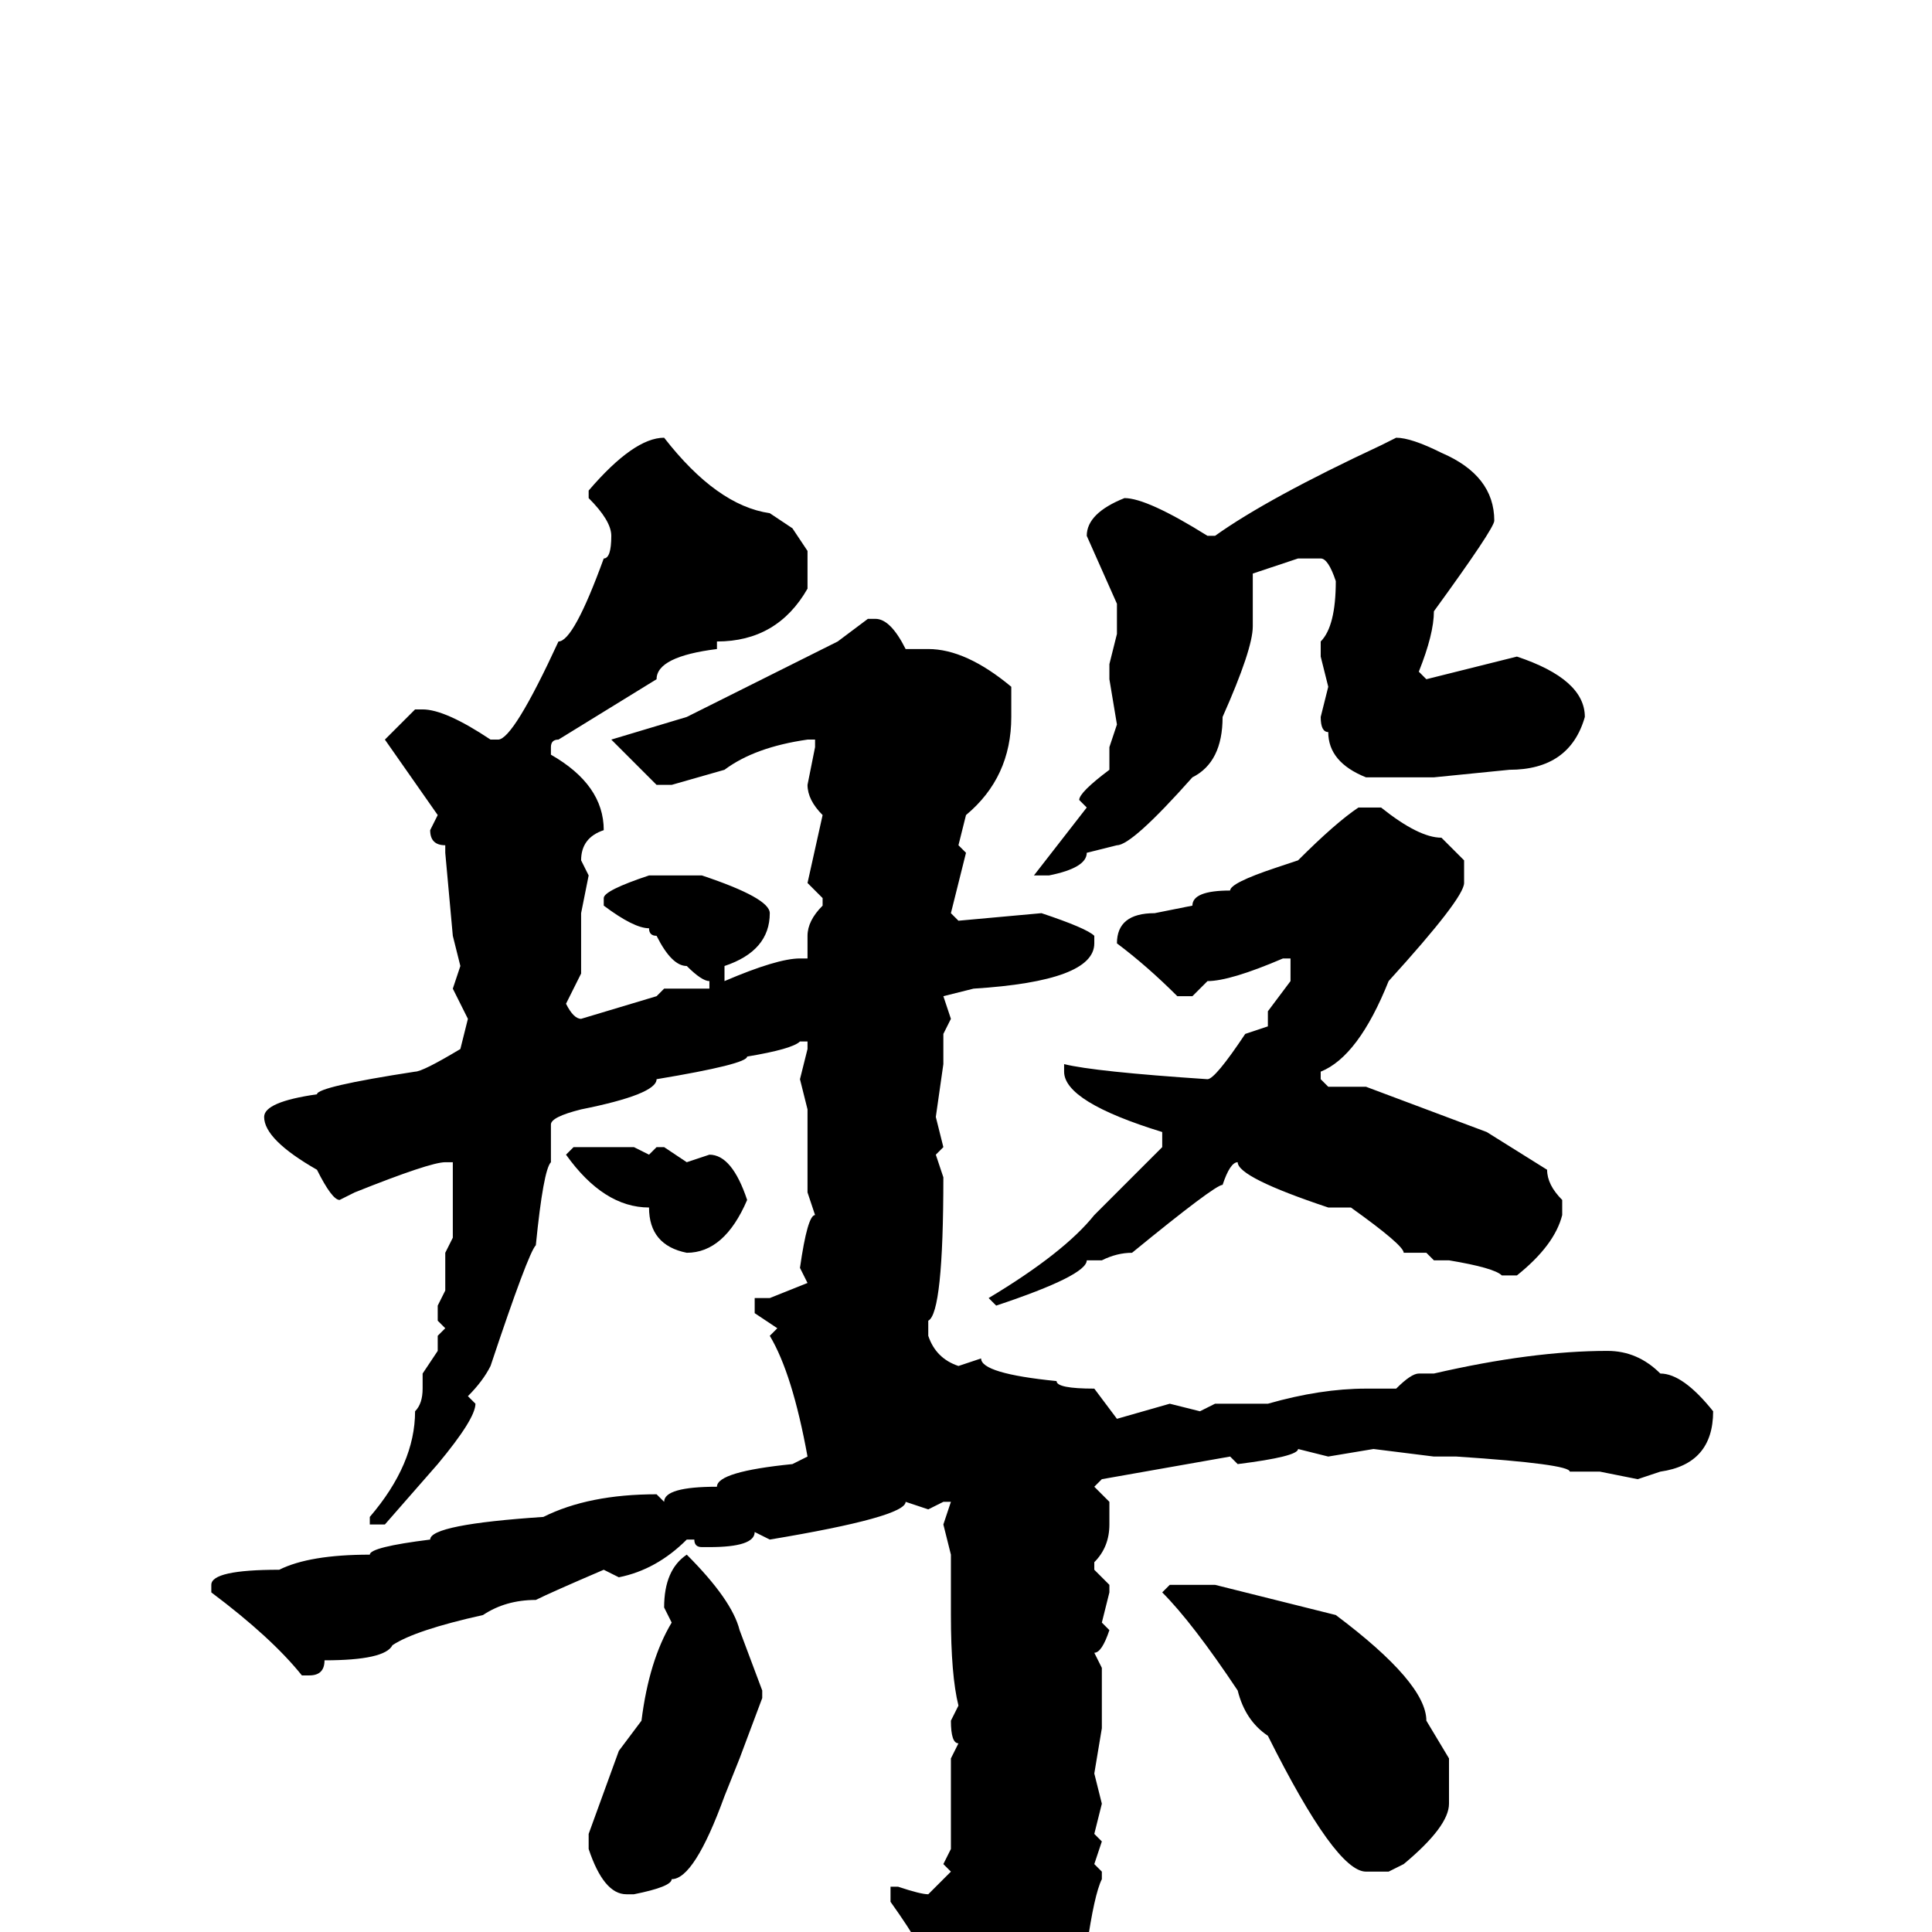 <svg xmlns="http://www.w3.org/2000/svg" viewBox="0 -256 256 256">
	<path fill="#000000" d="M185 -198Q187 -198 191 -196Q198 -193 198 -187Q198 -186 190 -175Q190 -172 188 -167L189 -166L201 -169Q210 -166 210 -161Q208 -154 200 -154L190 -153H181Q176 -155 176 -159Q175 -159 175 -161L176 -165L175 -169V-171Q177 -173 177 -179Q176 -182 175 -182H172L166 -180V-173Q166 -170 162 -161Q162 -155 158 -153Q150 -144 148 -144L144 -143Q144 -141 139 -140H138H137L144 -149L143 -150Q143 -151 147 -154V-156V-157L148 -160L147 -166V-168L148 -172V-176L144 -185Q144 -188 149 -190Q152 -190 160 -185H161Q168 -190 183 -197ZM88 -198Q95 -189 102 -188L105 -186L107 -183V-180V-178Q103 -171 95 -171V-170Q87 -169 87 -166L74 -158Q73 -158 73 -157V-156Q80 -152 80 -146Q77 -145 77 -142L78 -140L77 -135V-127L75 -123Q76 -121 77 -121L87 -124L88 -125H92H94V-126Q93 -126 91 -128Q89 -128 87 -132Q86 -132 86 -133Q84 -133 80 -136V-137Q80 -138 86 -140H93Q102 -137 102 -135Q102 -130 96 -128V-127V-126Q103 -129 106 -129H107V-130V-132Q107 -134 109 -136V-137L107 -139L109 -148Q107 -150 107 -152L108 -157V-158H107Q100 -157 96 -154L89 -152H87L81 -158L91 -161L111 -171L115 -174H116Q118 -174 120 -170H122H123Q128 -170 134 -165V-161Q134 -153 128 -148L127 -144L128 -143L126 -135L127 -134L138 -135Q144 -133 145 -132V-131Q145 -126 129 -125L125 -124L126 -121L125 -119V-117V-115L124 -108L125 -104L124 -103L125 -100Q125 -82 123 -81V-79Q124 -76 127 -75L130 -76Q130 -74 140 -73Q140 -72 145 -72L148 -68L155 -70L159 -69L161 -70H168Q175 -72 181 -72H185Q187 -74 188 -74H190Q203 -77 213 -77Q217 -77 220 -74Q223 -74 227 -69Q227 -62 220 -61L217 -60L212 -61H208Q208 -62 193 -63H190L182 -64L176 -63L172 -64Q172 -63 164 -62L163 -63L146 -60L145 -59L147 -57V-54Q147 -51 145 -49V-48L147 -46V-45L146 -41L147 -40Q146 -37 145 -37L146 -35V-27L145 -21L146 -17L145 -13L146 -12L145 -9L146 -8V-7Q145 -5 144 2Q143 2 143 5V6Q141 12 134 18Q128 22 127 22H126V19V15Q126 8 123 5Q123 3 118 -4V-6H119Q122 -5 123 -5L126 -8L125 -9L126 -11V-14V-20V-23L127 -25Q126 -25 126 -28L127 -30Q126 -34 126 -42V-43V-50L125 -54L126 -57H125L123 -56L120 -57Q120 -55 102 -52L100 -53Q100 -51 94 -51H93Q92 -51 92 -52H91Q87 -48 82 -47L80 -48Q73 -45 71 -44Q67 -44 64 -42Q55 -40 52 -38Q51 -36 43 -36Q43 -34 41 -34H40Q36 -39 28 -45V-46Q28 -48 37 -48Q41 -50 49 -50Q49 -51 57 -52Q57 -54 72 -55Q78 -58 87 -58L88 -57Q88 -59 95 -59Q95 -61 105 -62L107 -63Q105 -74 102 -79L103 -80L100 -82V-83V-84H101H102L107 -86L106 -88Q107 -95 108 -95L107 -98V-109L106 -113L107 -117V-118H106Q105 -117 99 -116Q99 -115 87 -113Q87 -111 77 -109Q73 -108 73 -107V-102Q72 -101 71 -91Q70 -90 65 -75Q64 -73 62 -71L63 -70Q63 -68 58 -62L51 -54H50H49V-55Q55 -62 55 -69Q56 -70 56 -72H57H56V-74L58 -77V-79L59 -80L58 -81V-83L59 -85V-86V-90L60 -92V-95V-97V-102H59Q57 -102 47 -98L45 -97Q44 -97 42 -101Q35 -105 35 -108Q35 -110 42 -111Q42 -112 55 -114Q56 -114 61 -117L62 -121L60 -125L61 -128L60 -132L59 -143V-144Q57 -144 57 -146L58 -148L51 -158L55 -162H56Q59 -162 65 -158H66Q68 -158 74 -171Q76 -171 80 -182Q81 -182 81 -185Q81 -187 78 -190V-191Q84 -198 88 -198ZM180 -149H183Q188 -145 191 -145L194 -142V-139Q194 -137 184 -126Q180 -116 175 -114V-113L176 -112H181L197 -106L205 -101Q205 -99 207 -97V-95Q206 -91 201 -87H199Q198 -88 192 -89H190L189 -90H186Q186 -91 179 -96H176Q164 -100 164 -102Q163 -102 162 -99Q161 -99 150 -90Q148 -90 146 -89H144Q144 -87 132 -83L131 -84Q141 -90 145 -95L154 -104V-106Q141 -110 141 -114V-115Q145 -114 160 -113Q161 -113 165 -119L168 -120V-122L171 -126V-129H170Q163 -126 160 -126L158 -124H156Q152 -128 148 -131Q148 -135 153 -135L158 -136Q158 -138 163 -138Q163 -139 169 -141L172 -142Q177 -147 180 -149ZM76 -104H79H84L86 -103L87 -104H88L91 -102L94 -103Q97 -103 99 -97Q96 -90 91 -90Q86 -91 86 -96Q80 -96 75 -103ZM91 -50Q97 -44 98 -40L101 -32V-31L98 -23L96 -18Q92 -7 89 -7Q89 -6 84 -5H83Q80 -5 78 -11V-13L82 -24L85 -28Q86 -36 89 -41L88 -43Q88 -48 91 -50ZM155 -46H160H161L177 -42Q189 -33 189 -28L192 -23V-17Q192 -14 186 -9L184 -8H181Q177 -8 168 -26Q165 -28 164 -32Q158 -41 154 -45Z"/>
</svg>